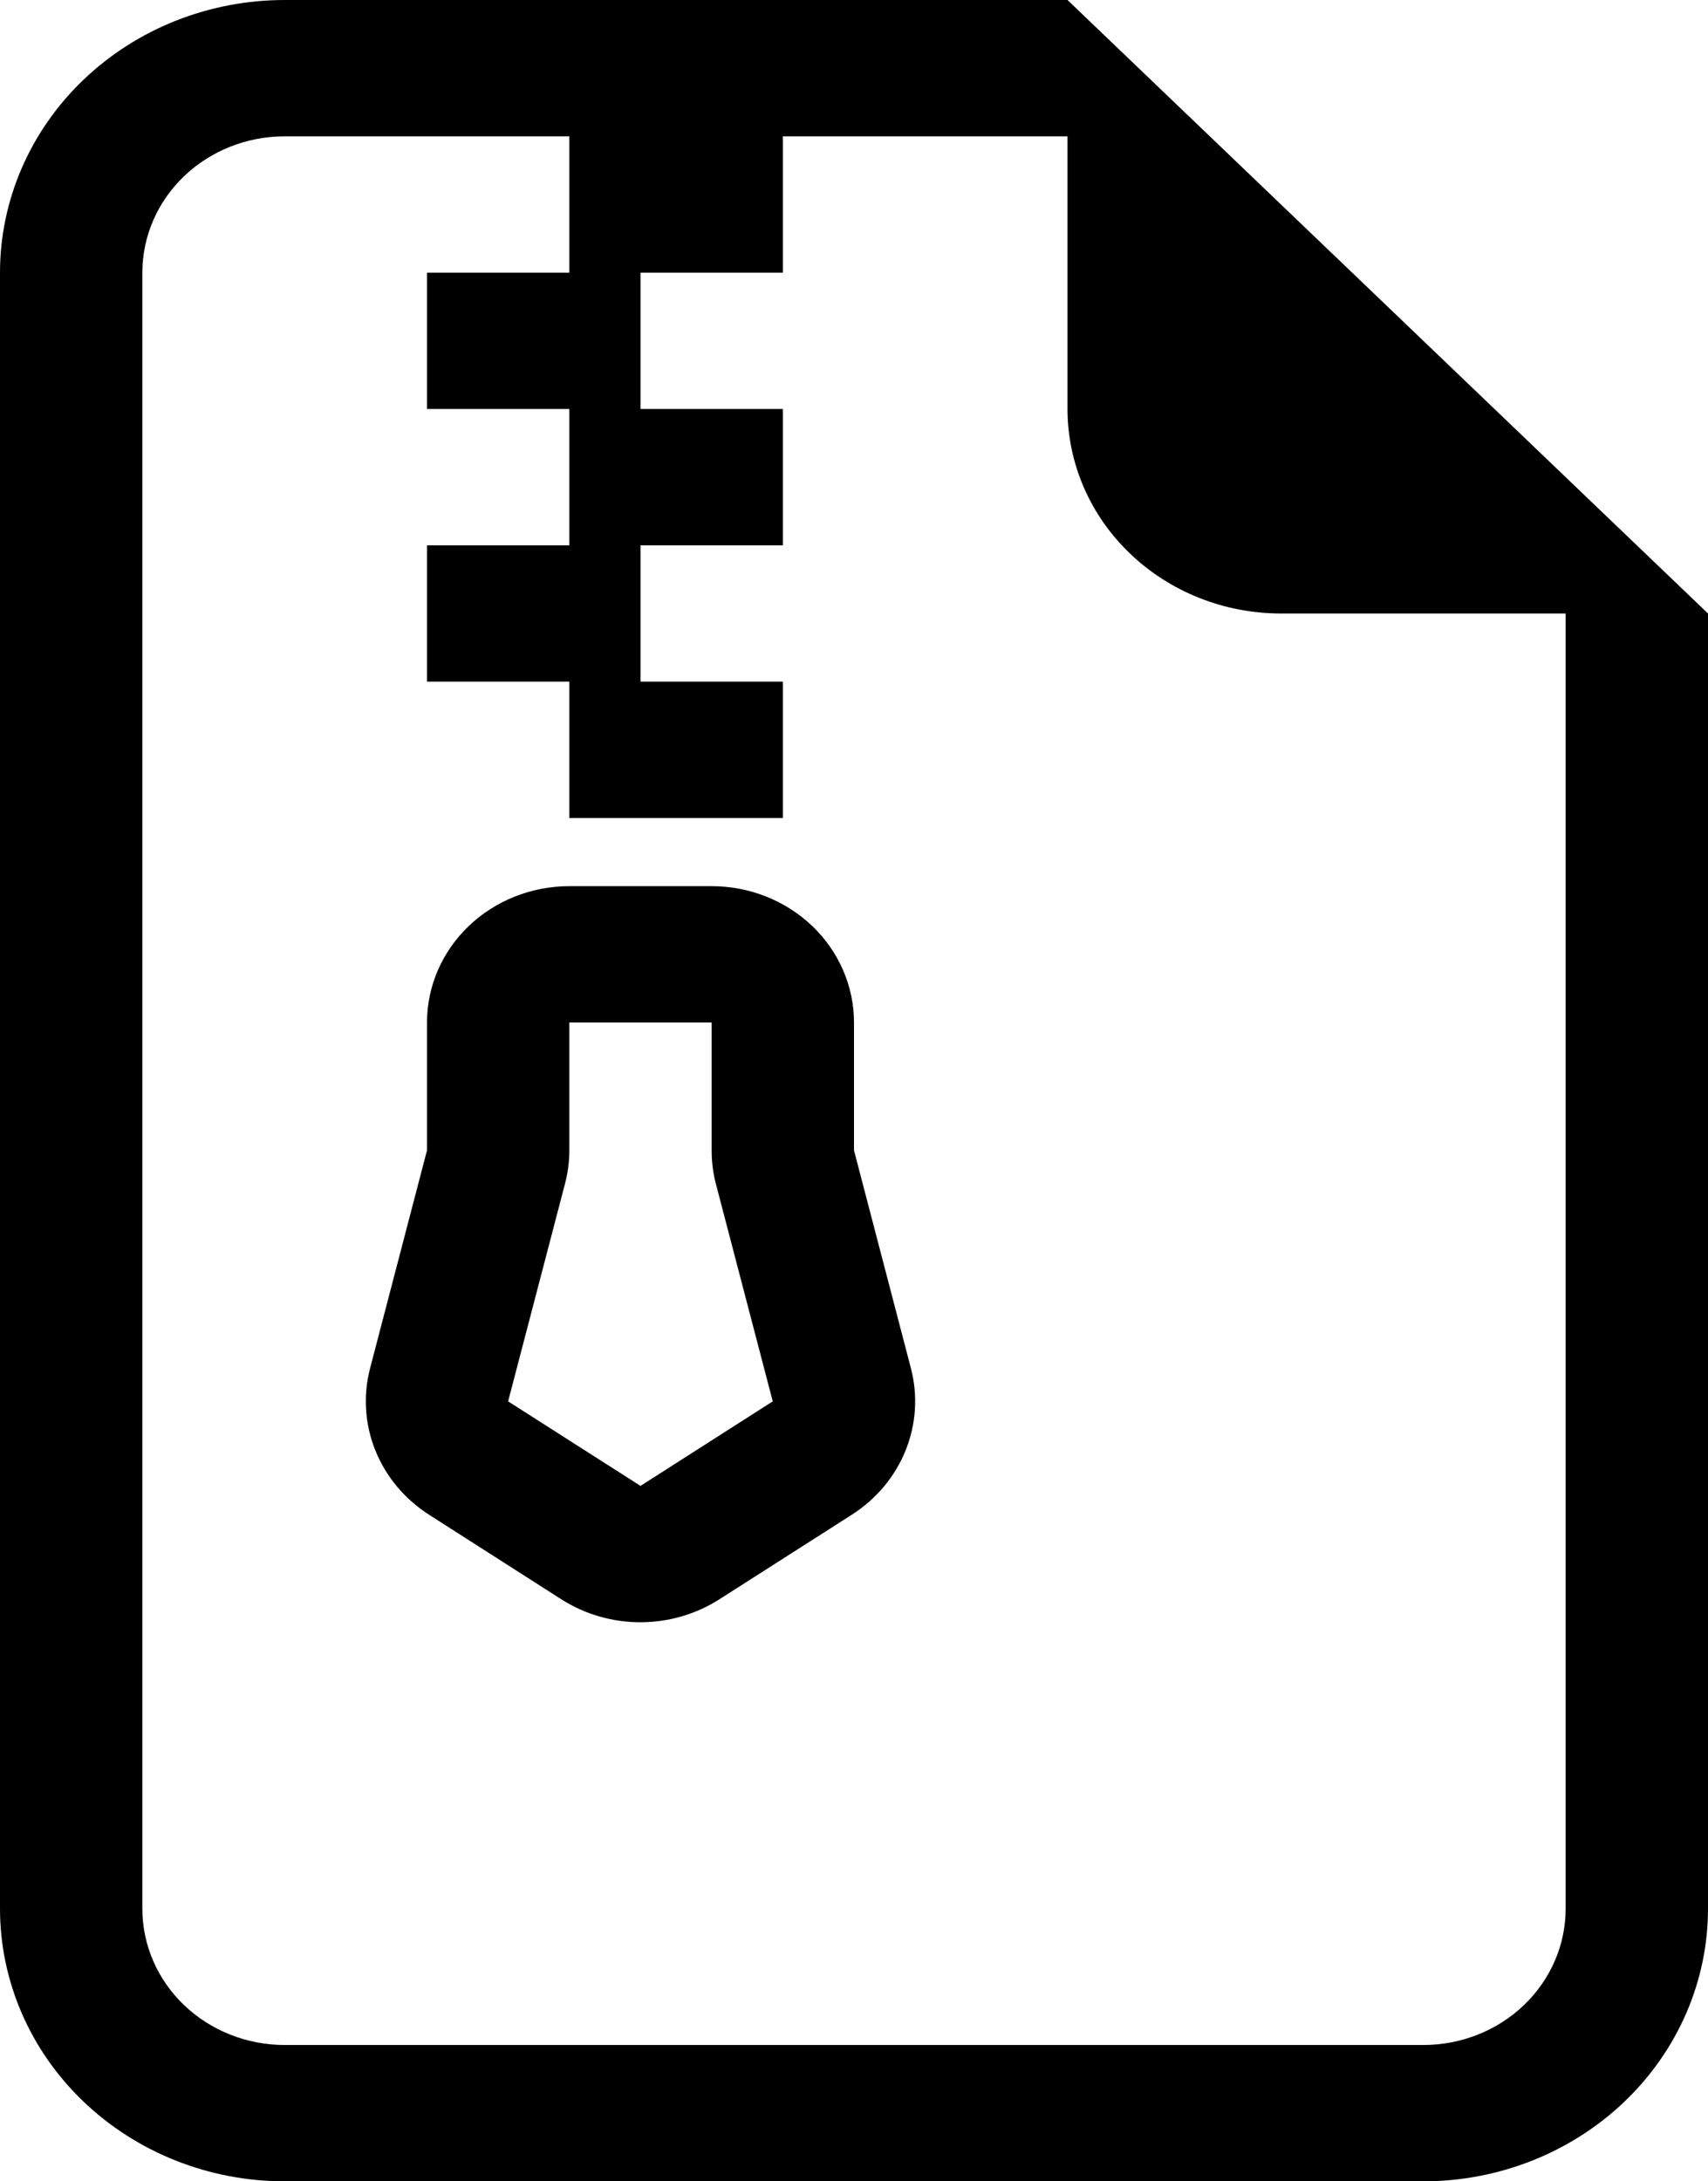 <svg width="47" height="60" viewBox="0 0 47 60" fill="currentColor" xmlns="http://www.w3.org/2000/svg">
<path d="M11.75 28.125C11.75 27.13 12.163 26.177 12.897 25.473C13.632 24.77 14.628 24.375 15.667 24.375H19.583C20.622 24.375 21.618 24.77 22.353 25.473C23.087 26.177 23.5 27.13 23.5 28.125V31.642L25.067 37.639C25.262 38.389 25.21 39.179 24.918 39.9C24.627 40.621 24.109 41.238 23.437 41.666L19.795 43.991C19.151 44.402 18.395 44.622 17.621 44.622C16.847 44.622 16.091 44.402 15.447 43.991L11.809 41.666C11.137 41.237 10.621 40.62 10.33 39.899C10.039 39.178 9.988 38.389 10.183 37.639L11.75 31.642V28.125ZM19.583 28.125H15.667V31.642C15.667 31.95 15.627 32.256 15.549 32.554L13.982 38.546L17.625 40.871L21.264 38.546L19.697 32.554C19.62 32.256 19.582 31.95 19.583 31.642V28.125Z"/>
<path d="M47 16.875V52.5C47 54.489 46.175 56.397 44.706 57.803C43.237 59.21 41.244 60 39.167 60H7.833C5.756 60 3.763 59.21 2.294 57.803C0.825 56.397 0 54.489 0 52.5V7.5C0 5.511 0.825 3.603 2.294 2.197C3.763 0.79 5.756 0 7.833 0L29.375 0L47 16.875ZM35.25 16.875C33.692 16.875 32.197 16.282 31.096 15.227C29.994 14.173 29.375 12.742 29.375 11.25V3.75H21.542V7.5H17.625V11.25H21.542V15H17.625V18.75H21.542V22.5H15.667V18.75H11.75V15H15.667V11.25H11.75V7.5H15.667V3.75H7.833C6.795 3.75 5.798 4.145 5.064 4.848C4.329 5.552 3.917 6.505 3.917 7.5V52.5C3.917 53.495 4.329 54.448 5.064 55.152C5.798 55.855 6.795 56.25 7.833 56.25H39.167C40.205 56.25 41.202 55.855 41.936 55.152C42.671 54.448 43.083 53.495 43.083 52.5V16.875H35.25Z"/>
</svg>
